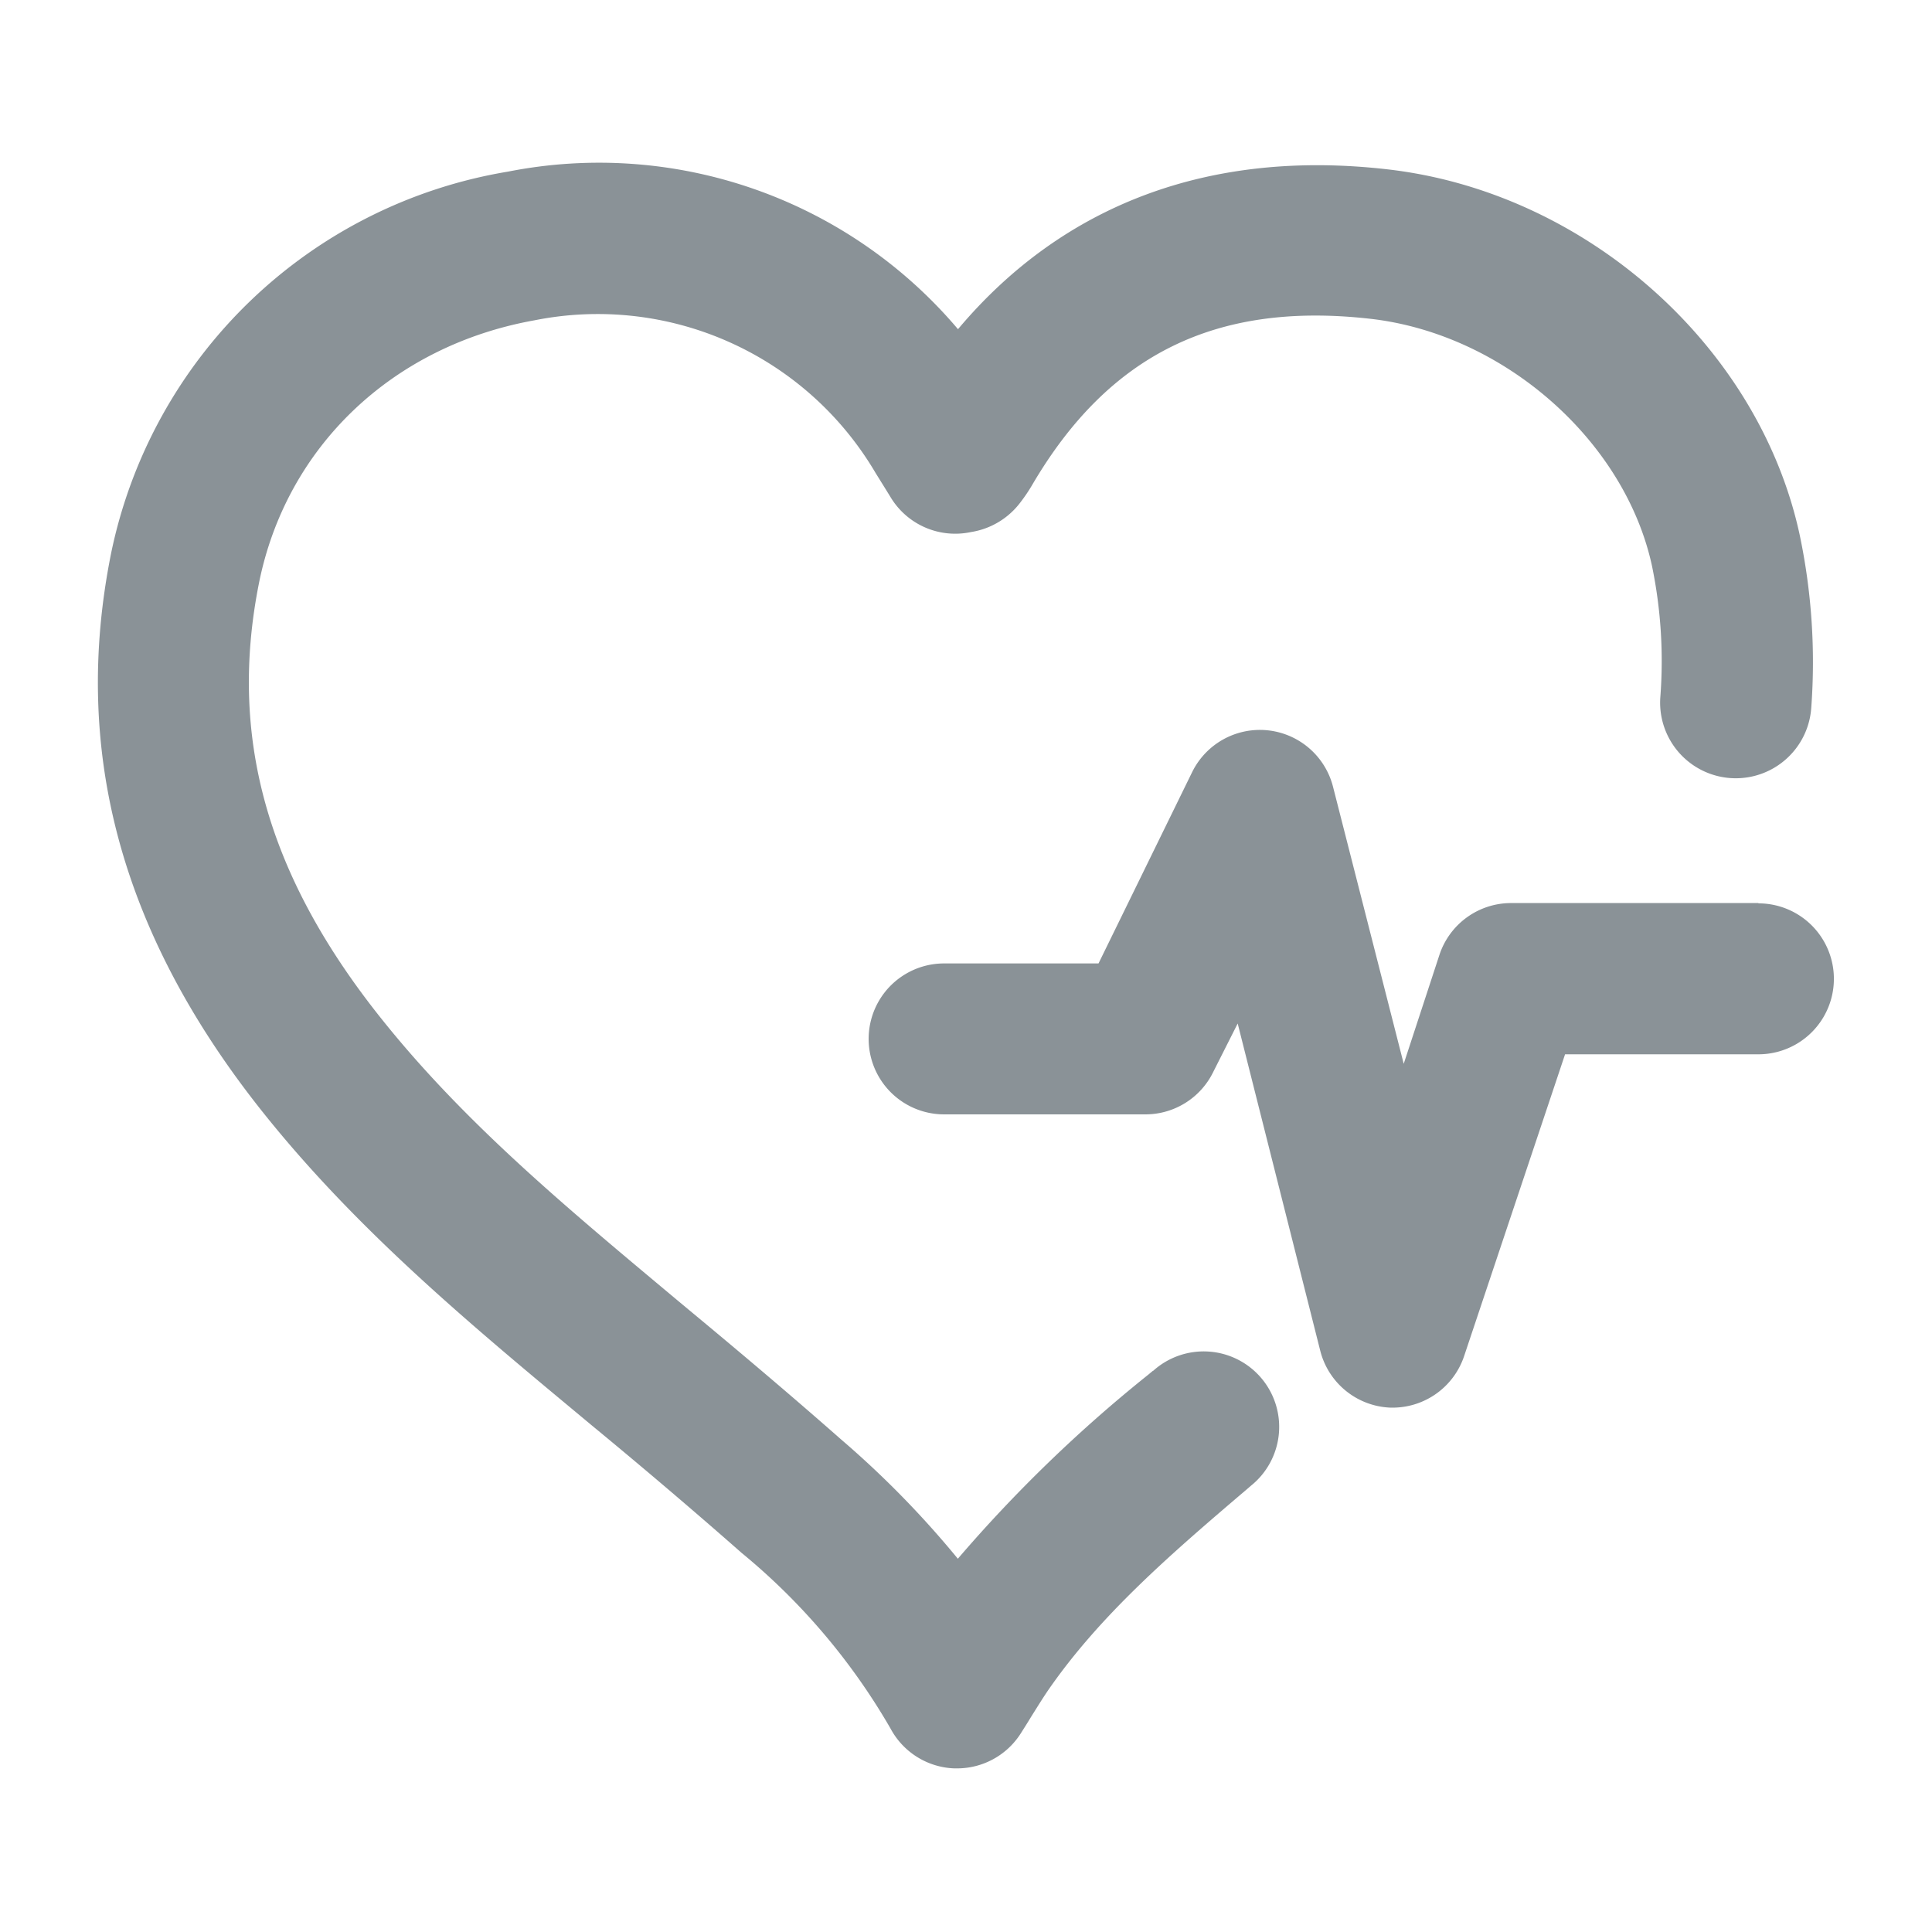 <svg id="Layer_1" data-name="Layer 1" xmlns="http://www.w3.org/2000/svg" xmlns:xlink="http://www.w3.org/1999/xlink" viewBox="0 0 128 128"><defs><style>.cls-1,.cls-2,.cls-3{fill:#8a9297;}.cls-1{clip-rule:evenodd;}.cls-3{fill-rule:evenodd;}.cls-4{clip-path:url(#clip-path);}.cls-5{clip-path:url(#clip-path-2);}.cls-6{clip-path:url(#clip-path-3);}.cls-7{clip-path:url(#clip-path-4);}.cls-8{clip-path:url(#clip-path-5);}.cls-9{clip-path:url(#clip-path-6);}.cls-10{clip-path:url(#clip-path-7);}.cls-11{clip-path:url(#clip-path-8);}.cls-12{clip-path:url(#clip-path-9);}.cls-13{clip-path:url(#clip-path-10);}.cls-14{clip-path:url(#clip-path-11);}.cls-15{clip-path:url(#clip-path-12);}.cls-16{clip-path:url(#clip-path-13);}.cls-17{clip-path:url(#clip-path-14);}.cls-18{clip-path:url(#clip-path-15);}.cls-19{clip-path:url(#clip-path-16);}.cls-20{clip-path:url(#clip-path-17);}.cls-21{clip-path:url(#clip-path-18);}.cls-22{clip-path:url(#clip-path-19);}.cls-23{clip-path:url(#clip-path-20);}.cls-24{clip-path:url(#clip-path-21);}.cls-25{clip-path:url(#clip-path-22);}.cls-26{clip-path:url(#clip-path-23);}.cls-27{clip-path:url(#clip-path-24);}.cls-28{clip-path:url(#clip-path-25);}.cls-29{clip-path:url(#clip-path-26);}.cls-30{clip-path:url(#clip-path-27);}.cls-31{clip-path:url(#clip-path-28);}.cls-32{clip-path:url(#clip-path-29);}</style><clipPath id="clip-path"><path class="cls-1" d="M1204.88-751.45h-.15l-11-.92a1.88,1.88,0,0,1-1.73-1.87v-44.33a6.39,6.39,0,0,0-1.71-4.91,6.62,6.62,0,0,0-4.49-1.45h-.18l-47.55-.53v46.91a1.87,1.87,0,0,1-.6,1.38,1.92,1.92,0,0,1-1.43.5l-9.25-.74a1.87,1.87,0,0,1-1.73-1.89c0-.29.27-29.76.21-36.75a14.87,14.87,0,0,1,3.35-9.34h-5.89a3.55,3.55,0,0,1-3.26-2.65,1.76,1.76,0,0,1-.09-.55v-6.09c0-3.06,1.89-4.32,3-4.58a1.84,1.84,0,0,1,.41,0l67.21-.92a1.23,1.23,0,0,1,.27,0c15.85,2,16.65,15.92,16.66,16.06v.09l-.18,50.74a2,2,0,0,1-.61,1.38A1.9,1.9,0,0,1,1204.88-751.45Zm-9.1-4.52,7.23.6.18-48.64c0-.78-1-10.83-13.25-12.45l-66.61.9a1.71,1.71,0,0,0-.17.88v5.53h10.11a1.88,1.88,0,0,1,1.43.66,1.68,1.68,0,0,1,.18-.21,1.83,1.83,0,0,1,1.34-.54l49.38.55a10.42,10.42,0,0,1,7.23,2.41c2,1.8,3,4.39,3,7.71Zm-66.93-5,5.47.44v-45.13h0s-5.32,3.68-5.27,9.62S1128.91-767.51,1128.85-761Z"/></clipPath><clipPath id="clip-path-2"><path class="cls-1" d="M1210-754.92h-3.76v-49.61c-.09-1-1.31-11.31-12-12.12l.29-3.76c11.42.87,15.13,10.63,15.5,15.66v49.83Z"/></clipPath><clipPath id="clip-path-3"><path class="cls-1" d="M1130.4-822.45a1.88,1.88,0,0,1-1.88-1.87l-.12-19.84a1.87,1.87,0,0,1,1.82-1.89l9.65-.31h.09l3.42.06a1.89,1.89,0,0,1,1.85,1.92,1.88,1.88,0,0,1-1.92,1.84l-3.37-.06-7.77.25.11,18a1.88,1.88,0,0,1-1.87,1.89Z"/></clipPath><clipPath id="clip-path-4"><path class="cls-1" d="M1146-829.53h-.47a5.07,5.07,0,0,1-4.15-1.76,4.57,4.57,0,0,1-.8-3.49l.84-9.69c-.08-2.53.62-4.43,2.07-5.65a6,6,0,0,1,4.69-1.19l41.85-2,.23.05c2.51.51,4.26,1.53,5.19,3a4.48,4.48,0,0,1,.64,3.1c-.11,1.41-.78,9.73-1.45,12.36a5.77,5.77,0,0,1-4.77,4.33h-.18c-1.59,0-37.92.92-43.69.92m1.2-18.09a2,2,0,0,0-1.31.4,3.65,3.65,0,0,0-.71,2.73v.12l-.91,10.28a.85.85,0,0,0,.08.5,1.92,1.92,0,0,0,1.23.3c3.66.06,41.35-.86,43.88-.92a2,2,0,0,0,1.52-1.52c.52-2,1.16-9.22,1.36-11.82l0-.31c0-.55-.81-1.27-2.66-1.69l-41.82,2-.23-.05a2.33,2.33,0,0,0-.48,0"/></clipPath><clipPath id="clip-path-5"><path class="cls-1" d="M1182.71-844.43a1.12,1.12,0,0,0-.92-.27,1.62,1.62,0,0,0-1,.4,2.17,2.17,0,0,0-.62,1.23s0,.11,0,.18l2-.06c.5,0,.79-.17.86-.61a1,1,0,0,0-.21-.87m1.84,1a1.43,1.43,0,0,1-.61,1.08,2.65,2.65,0,0,1-1.42.4,9,9,0,0,1-1.86,0c-.39-.07-.51-.65-.57-.81a4.08,4.08,0,0,0-.07,1.09,1.17,1.17,0,0,0,.5,1,2.25,2.25,0,0,0,1.22.24c.32,0,.66,0,1-.08a7.81,7.81,0,0,0,.82-.11h0c.06,0,.13,0,.12.12l-.1.82c0,.06,0,.1-.12.14a8.08,8.08,0,0,1-1,.24,8.69,8.69,0,0,1-1.08.12,4.6,4.6,0,0,1-1.53-.16,2,2,0,0,1-.95-.59,2.08,2.08,0,0,1-.46-1,4.43,4.43,0,0,1,0-1.37l0-.41a3.8,3.8,0,0,1,1-2.32,3.6,3.6,0,0,1,2.5-.93,2.6,2.6,0,0,1,2.08.64,2.34,2.34,0,0,1,.47,1.92m-22.44-1.73-4.45.16c-.29,0-.39.21-.43.49s-.08.59-.11.83.09.31.3.31l.38,0,1.4,0c.11,0,0,0,0,0a2.36,2.36,0,0,0-1.29,1.89c0,.21-.34,2.67-.34,2.67s0,.11,0,.15c0,.24.14.29.23.28l.89,0h.08c.35,0,.45-.11.49-.46.07-.51.54-4.28.58-4.57l1.05,0c.48,0,1-.07,1.32.26s.23.71.16,1.26l-.37,3a.81.81,0,0,0,0,.15c0,.24.13.29.23.28l.89,0h.08c.35,0,.44-.11.49-.46,0-.13.48-3.76.51-4a1.88,1.88,0,0,0-2.08-2.07m25.06-.34c0-.24,0-.66-.48-.64l-.81,0a.43.43,0,0,0-.4.36l-.73,5.88c0,.32.06.44.22.44l1.17-.05a.32.32,0,0,0,.31-.28l.1-.71s.23-1.91.43-3.5a.31.31,0,0,0-.34-.37l-1,0h-.08c.51-.09,1.48-.53,1.57-1.19m-20.64,1.93-1,0h-.08c.5-.09,1.48-.53,1.56-1.19,0-.24,0-.66-.48-.64l-.81,0a.42.42,0,0,0-.39.35l-.73,5.89c-.06.32.06.44.21.43l1.17,0a.35.35,0,0,0,.32-.29l.09-.7.44-3.51a.31.31,0,0,0-.35-.36m11.31-2.06a4.34,4.34,0,0,0-.91-.17,6.32,6.32,0,0,0-1.07,0,4.46,4.46,0,0,0-1,.14,2.8,2.8,0,0,0-.8.37,2.14,2.14,0,0,0-.56.6,2.24,2.24,0,0,0-.28.86,1.37,1.37,0,0,0,.25,1.11,2.38,2.38,0,0,0,1,.69l1,.38a1.92,1.92,0,0,1,.46.27.49.49,0,0,1,.14.43.64.64,0,0,1-.31.49,1.58,1.58,0,0,1-.75.16c-.32,0-.67,0-1.06,0s-.73,0-1-.06h0a.1.1,0,0,0-.11.09c0,.06,0,0,0,0l-.11.93c0,.11,0,.16.13.18a9.56,9.56,0,0,0,1.11.16,9.85,9.85,0,0,0,1.23,0,3.28,3.28,0,0,0,1.85-.57,2,2,0,0,0,.82-1.44,1.54,1.54,0,0,0-.23-1.13,2.18,2.18,0,0,0-1-.72l-1-.41a3.06,3.06,0,0,1-.45-.23.38.38,0,0,1-.14-.41.56.56,0,0,1,.3-.47,1.72,1.72,0,0,1,.69-.13h.88q.45,0,.87.06h.06a.13.13,0,0,0,.1-.1s0,0,0,0l.11-.93c0-.11-.08-.16-.14-.18m-5.38,1.35a.1.1,0,0,1-.1.09h-.06c-.28,0-.57-.06-.86-.07h-.89a2.16,2.16,0,0,0-.69.13.56.56,0,0,0-.3.48.4.4,0,0,0,.14.41,3.06,3.06,0,0,0,.45.23l1,.4a2.2,2.2,0,0,1,1,.72,1.57,1.57,0,0,1,.24,1.14,2,2,0,0,1-.83,1.43,3.24,3.24,0,0,1-1.84.57,8.39,8.39,0,0,1-1.24,0,9.54,9.54,0,0,1-1.11-.17c-.1,0-.14-.07-.13-.17l.12-.93v0a.11.11,0,0,1,.11-.1h0c.31,0,.65,0,1,.06h1.05a1.53,1.53,0,0,0,.75-.17.62.62,0,0,0,.31-.49.49.49,0,0,0-.14-.43,1.75,1.75,0,0,0-.46-.26l-1-.38a2.47,2.47,0,0,1-1.05-.69,1.46,1.46,0,0,1-.25-1.11,2.09,2.09,0,0,1,.29-.86,1.89,1.89,0,0,1,.56-.6,2.36,2.36,0,0,1,.8-.37,4.28,4.28,0,0,1,1-.15,9.6,9.6,0,0,1,1.08,0,4.93,4.93,0,0,1,.9.18c.07,0,.16.06.14.18l-.11.93s0,0,0,0"/></clipPath><clipPath id="clip-path-6"><path class="cls-1" d="M1167.33-836.24c-.37,0-.45.12-.47.24s0,.15.18.15l.24,0Zm-.35.62c-.32,0-.46-.1-.43-.35s.27-.45.8-.51h0v0c0-.11,0-.16,0-.19a.17.17,0,0,0-.14,0,1,1,0,0,0-.46.17l-.06,0,0-.29h0a1.07,1.07,0,0,1,.54-.16c.2,0,.32,0,.37.16a.75.75,0,0,1,0,.31l-.11.83h-.08A2.76,2.76,0,0,1,1167-835.62Z"/></clipPath><clipPath id="clip-path-7"><path class="cls-1" d="M1168.13-837.2l0-.34.34,0,0,.34Zm-.19,1.53.18-1.33.33,0-.18,1.33Z"/></clipPath><clipPath id="clip-path-8"><path class="cls-1" d="M1169-835.68a.8.8,0,0,1-.37-.06h0l0-.32,0,0a.46.46,0,0,0,.31.1c.14,0,.23-.06.24-.14s0-.09-.07-.13l-.17-.08c-.23-.1-.31-.2-.28-.37a.54.54,0,0,1,.57-.42.65.65,0,0,1,.34.06h0l0,.29,0,0a.46.46,0,0,0-.28-.08c-.13,0-.22.06-.24.14s0,.09.2.17a.6.6,0,0,1,.25.15.29.29,0,0,1,.08.26.55.55,0,0,1-.59.42"/></clipPath><clipPath id="clip-path-9"><path class="cls-1" d="M1171.33-836.89a.51.51,0,0,0-.55.45c0,.28.1.42.38.41a.69.69,0,0,0,.2,0l.11-.83Zm-.09,1.74.08-.66-.24,0c-.45,0-.68-.22-.62-.63a.87.87,0,0,1,.94-.75,1.89,1.89,0,0,1,.4,0h0l-.26,2Z"/></clipPath><clipPath id="clip-path-10"><path class="cls-1" d="M1172.63-835.84a.59.59,0,0,1-.44-.1c-.09-.08-.11-.18-.08-.39l.11-.83h.32l-.11.81c0,.21,0,.28.27.27a.91.91,0,0,0,.23,0l.14-1.07.33,0-.17,1.29h0a2.59,2.59,0,0,1-.57.07"/></clipPath><clipPath id="clip-path-11"><path class="cls-1" d="M1174.62-836.78c0-.16-.08-.24-.25-.23a.39.39,0,0,0-.36.25Zm-.37.9c-.44,0-.68-.23-.62-.64a.82.82,0,0,1,.78-.75.49.49,0,0,1,.47.22.62.62,0,0,1,0,.41v.09l-1,0v0c0,.23.12.36.38.35a.83.83,0,0,0,.46-.16l0,0,0,.29h0A1.06,1.06,0,0,1,1174.25-835.88Z"/></clipPath><clipPath id="clip-path-12"><path class="cls-1" d="M1175.83-836,1176-837h-.22l0-.24h.21v0a.83.83,0,0,1,.26-.58.67.67,0,0,1,.43-.16h.16l0,.25h-.14a.3.3,0,0,0-.23.11.59.59,0,0,0-.13.36v0h.34l0,.24h-.34l-.14,1Z"/></clipPath><clipPath id="clip-path-13"><path class="cls-1" d="M1177.49-836.63c-.36,0-.44.12-.46.25s0,.15.18.14l.24,0Zm-.34.63c-.32,0-.46-.11-.43-.36s.27-.45.8-.51h0v0a.47.47,0,0,0,0-.18s-.07-.06-.15-.06a.87.87,0,0,0-.45.18l-.06,0,0-.29h0a1.15,1.15,0,0,1,.54-.16c.19,0,.32,0,.36.16a.59.59,0,0,1,0,.31l-.11.83-.08,0Z"/></clipPath><clipPath id="clip-path-14"><path class="cls-1" d="M1178.11-836.06l.17-1.24h0a1.61,1.61,0,0,1,.56-.12.63.63,0,0,1,.24,0h0l0,.27,0,0a.71.71,0,0,0-.21,0,.62.62,0,0,0-.26.06l-.14,1Z"/></clipPath><clipPath id="clip-path-15"><path class="cls-1" d="M1180.86-836.17l.11-.83c0-.19,0-.26-.23-.25a.74.74,0,0,0-.24,0,.74.74,0,0,1,0,.2l-.11.85-.33,0,.11-.84c0-.19,0-.26-.24-.25a.81.81,0,0,0-.25,0l-.14,1.07h-.33l.17-1.26h0a3,3,0,0,1,.61-.11.66.66,0,0,1,.36.08,1.29,1.29,0,0,1,.46-.11.52.52,0,0,1,.41.13.36.36,0,0,1,.06.34l-.11.86Z"/></clipPath><clipPath id="clip-path-16"><path class="cls-1" d="M1165.81-835.59l.11-.84c0-.19,0-.26-.22-.25a.79.79,0,0,0-.25,0,.65.65,0,0,1,0,.2l-.12.86H1165l.11-.84c0-.19,0-.26-.24-.25a1.32,1.32,0,0,0-.26,0l-.14,1.06h-.32l.16-1.26h0a2,2,0,0,1,.61-.11.6.6,0,0,1,.36.07,1.08,1.08,0,0,1,.45-.1.52.52,0,0,1,.42.12.44.44,0,0,1,.06.35l-.11.86Z"/></clipPath><clipPath id="clip-path-17"><path class="cls-1" d="M1182.05-837.69l.57-.59.3,0-.63.6Zm.27.88c-.37,0-.45.12-.46.24s0,.15.17.15l.24,0Zm-.35.62c-.32,0-.46-.1-.42-.35s.27-.45.8-.51h0v0c0-.11,0-.16,0-.19s-.06,0-.14,0a1,1,0,0,0-.46.17l-.06,0,0-.29h0a1.21,1.21,0,0,1,.54-.17c.2,0,.32.05.37.17a.75.75,0,0,1,0,.31l-.11.83h-.07A3,3,0,0,1,1182-836.19Z"/></clipPath><clipPath id="clip-path-18"><path class="cls-1" d="M1183.55-836.24c-.43,0-.68-.24-.62-.64a.83.83,0,0,1,.83-.74.83.83,0,0,1,.35.06h0l0,.29,0,0a.47.47,0,0,0-.29-.08.49.49,0,0,0-.5.46.33.33,0,0,0,.38.41.62.62,0,0,0,.34-.11l0,0,0,.29h0a1,1,0,0,1-.42.11"/></clipPath><clipPath id="clip-path-19"><path class="cls-1" d="M1184.43-837.83l0-.33.35,0,0,.34Zm-.19,1.54.17-1.34h.33l-.18,1.33Z"/></clipPath><clipPath id="clip-path-20"><path class="cls-1" d="M1185.7-836.94c-.36,0-.44.12-.46.24s0,.15.17.15l.25,0Zm-.34.62c-.32,0-.46-.1-.43-.35s.27-.45.8-.51h0v0a.55.55,0,0,0,0-.19s-.07-.05-.15-.05a1,1,0,0,0-.46.17l-.05,0,0-.29h0a1,1,0,0,1,.54-.16c.19,0,.32,0,.36.16a.57.57,0,0,1,0,.31l-.11.83h-.08A2.86,2.86,0,0,1,1185.36-836.32Z"/></clipPath><clipPath id="clip-path-21"><path class="cls-1" d="M1154.14-841.22l-.55,3.11a4.39,4.39,0,0,0,2.8-3.2Z"/></clipPath><clipPath id="clip-path-22"><path class="cls-1" d="M1154.52-843.23l1.67-.06a4.19,4.19,0,0,0-1.36-1.75Z"/></clipPath><clipPath id="clip-path-23"><path class="cls-1" d="M1151.75-839.44c.14-.51.31-1.37,1.89-1.71.13,0,.11-.06,0-.05l-5.09.19c0-.27.19-1.1.25-1.41.1-.5.36-.61.83-.62l2.78-.11.51-2.77a5.71,5.71,0,0,0-1.5-.14c-2.67.1-4.77,2-4.68,4.35s2.14,3.93,4.67,4Z"/></clipPath><clipPath id="clip-path-24"><polygon class="cls-1" points="1167.76 -755.96 1137.22 -758.36 1137.52 -762.12 1163.99 -760.03 1163.9 -807.17 1167.66 -807.18 1167.76 -755.96"/></clipPath><clipPath id="clip-path-25"><rect class="cls-2" x="1177.91" y="-770.9" width="3.76" height="27.92" transform="translate(1845.58 476.59) rotate(-85.67)"/></clipPath><clipPath id="clip-path-26"><path class="cls-1" d="M1171.43-772.63a1.87,1.87,0,0,1-1.62-.92,1.88,1.88,0,0,1,.65-2.58l1-.61v-1.9L1170-779.9a1.89,1.89,0,0,1-.25-2.65,1.89,1.89,0,0,1,2.65-.25l2.2,1.84a1.86,1.86,0,0,1,.68,1.44v3.85a1.89,1.89,0,0,1-.92,1.62l-2,1.15a1.85,1.85,0,0,1-1,.27"/></clipPath><clipPath id="clip-path-27"><path class="cls-1" d="M1159.69-773.17a1.85,1.85,0,0,1-1-.26l-2-1.16a1.89,1.89,0,0,1-.92-1.62v-3.85a1.86,1.86,0,0,1,.67-1.44l2.2-1.83a1.88,1.88,0,0,1,2.65.24,1.88,1.88,0,0,1-.24,2.65l-1.52,1.26v1.9l1,.61a1.88,1.88,0,0,1,.66,2.58,1.89,1.89,0,0,1-1.62.92"/></clipPath><clipPath id="clip-path-28"><path class="cls-2" d="M850.75-382.5H767.23l35.56-33.82a3.29,3.29,0,0,0,0-4.93,3.71,3.71,0,0,0-5.19,0l-42,39.81a3.29,3.29,0,0,0,0,4.93l41.85,39.81a3.7,3.7,0,0,0,5.18,0,3.28,3.28,0,0,0,0-4.93l-35.37-33.82h83.52a3.64,3.64,0,0,0,3.71-3.53A3.63,3.63,0,0,0,850.75-382.5Z"/></clipPath><clipPath id="clip-path-29"><path class="cls-2" d="M610.16-382.5h83.52l-35.56-33.82a3.29,3.29,0,0,1,0-4.93,3.71,3.71,0,0,1,5.19,0l42,39.81a3.29,3.29,0,0,1,0,4.93L663.49-336.7a3.7,3.7,0,0,1-5.18,0,3.29,3.29,0,0,1,0-4.93l35.37-33.82H610.16a3.63,3.63,0,0,1-3.7-3.53A3.62,3.62,0,0,1,610.16-382.5Z"/></clipPath></defs><title>icon</title><path class="cls-3" d="M1204.88-751.45h-.15l-11-.92a1.88,1.88,0,0,1-1.73-1.87v-44.33a6.39,6.39,0,0,0-1.71-4.91,6.62,6.62,0,0,0-4.49-1.45h-.18l-47.55-.53v46.91a1.87,1.87,0,0,1-.6,1.38,1.92,1.92,0,0,1-1.43.5l-9.25-.74a1.87,1.87,0,0,1-1.73-1.89c0-.29.27-29.76.21-36.75a14.87,14.87,0,0,1,3.35-9.34h-5.89a3.55,3.55,0,0,1-3.26-2.65,1.76,1.76,0,0,1-.09-.55v-6.09c0-3.06,1.89-4.32,3-4.58a1.84,1.84,0,0,1,.41,0l67.21-.92a1.23,1.23,0,0,1,.27,0c15.85,2,16.65,15.92,16.66,16.06v.09l-.18,50.74a2,2,0,0,1-.61,1.38A1.9,1.9,0,0,1,1204.88-751.45Zm-9.1-4.52,7.23.6.18-48.64c0-.78-1-10.83-13.25-12.45l-66.61.9a1.71,1.71,0,0,0-.17.88v5.53h10.11a1.88,1.88,0,0,1,1.43.66,1.68,1.68,0,0,1,.18-.21,1.83,1.83,0,0,1,1.34-.54l49.38.55a10.42,10.42,0,0,1,7.23,2.41c2,1.8,3,4.39,3,7.71Zm-66.93-5,5.47.44v-45.13h0s-5.32,3.68-5.27,9.62S1128.91-767.51,1128.85-761Z"/><g class="cls-4"><rect class="cls-2" x="-3378.39" y="-3335.38" width="6348.4" height="5052.27"/></g><path class="cls-3" d="M1210-754.92h-3.76v-49.61c-.09-1-1.31-11.31-12-12.12l.29-3.76c11.42.87,15.13,10.63,15.5,15.66v49.83Z"/><g class="cls-5"><rect class="cls-2" x="-3378.39" y="-3335.38" width="6348.4" height="5052.27"/></g><path class="cls-3" d="M1130.4-822.45a1.88,1.88,0,0,1-1.88-1.87l-.12-19.84a1.87,1.87,0,0,1,1.82-1.89l9.65-.31h.09l3.42.06a1.89,1.89,0,0,1,1.85,1.92,1.88,1.88,0,0,1-1.92,1.84l-3.37-.06-7.77.25.11,18a1.88,1.88,0,0,1-1.87,1.89Z"/><g class="cls-6"><rect class="cls-2" x="-3378.39" y="-3335.38" width="6348.4" height="5052.27"/></g><path class="cls-3" d="M1146-829.53h-.47a5.07,5.07,0,0,1-4.15-1.76,4.57,4.57,0,0,1-.8-3.49l.84-9.69c-.08-2.53.62-4.43,2.07-5.65a6,6,0,0,1,4.69-1.19l41.85-2,.23.05c2.51.51,4.26,1.53,5.19,3a4.48,4.48,0,0,1,.64,3.1c-.11,1.41-.78,9.73-1.45,12.36a5.77,5.77,0,0,1-4.77,4.33h-.18c-1.59,0-37.92.92-43.69.92m1.2-18.09a2,2,0,0,0-1.31.4,3.65,3.65,0,0,0-.71,2.73v.12l-.91,10.28a.85.85,0,0,0,.08.5,1.92,1.92,0,0,0,1.23.3c3.66.06,41.35-.86,43.88-.92a2,2,0,0,0,1.52-1.52c.52-2,1.16-9.22,1.36-11.82l0-.31c0-.55-.81-1.27-2.66-1.69l-41.82,2-.23-.05a2.33,2.33,0,0,0-.48,0"/><g class="cls-7"><rect class="cls-2" x="-3378.39" y="-3335.38" width="6348.4" height="5052.27"/></g><path class="cls-3" d="M1182.71-844.43a1.12,1.12,0,0,0-.92-.27,1.62,1.62,0,0,0-1,.4,2.17,2.17,0,0,0-.62,1.23s0,.11,0,.18l2-.06c.5,0,.79-.17.86-.61a1,1,0,0,0-.21-.87m1.84,1a1.43,1.43,0,0,1-.61,1.08,2.65,2.65,0,0,1-1.42.4,9,9,0,0,1-1.86,0c-.39-.07-.51-.65-.57-.81a4.08,4.08,0,0,0-.07,1.09,1.17,1.17,0,0,0,.5,1,2.25,2.25,0,0,0,1.22.24c.32,0,.66,0,1-.08a7.81,7.81,0,0,0,.82-.11h0c.06,0,.13,0,.12.12l-.1.82c0,.06,0,.1-.12.14a8.08,8.08,0,0,1-1,.24,8.69,8.69,0,0,1-1.08.12,4.6,4.6,0,0,1-1.53-.16,2,2,0,0,1-.95-.59,2.08,2.08,0,0,1-.46-1,4.43,4.43,0,0,1,0-1.37l0-.41a3.8,3.8,0,0,1,1-2.32,3.6,3.6,0,0,1,2.5-.93,2.6,2.6,0,0,1,2.08.64,2.34,2.34,0,0,1,.47,1.92m-22.44-1.73-4.45.16c-.29,0-.39.21-.43.49s-.08.59-.11.83.09.31.3.31l.38,0,1.4,0c.11,0,0,0,0,0a2.36,2.36,0,0,0-1.29,1.89c0,.21-.34,2.67-.34,2.67s0,.11,0,.15c0,.24.14.29.23.28l.89,0h.08c.35,0,.45-.11.49-.46.07-.51.54-4.28.58-4.57l1.05,0c.48,0,1-.07,1.32.26s.23.71.16,1.26l-.37,3a.81.81,0,0,0,0,.15c0,.24.13.29.23.28l.89,0h.08c.35,0,.44-.11.49-.46,0-.13.48-3.76.51-4a1.88,1.88,0,0,0-2.08-2.07m25.06-.34c0-.24,0-.66-.48-.64l-.81,0a.43.43,0,0,0-.4.36l-.73,5.88c0,.32.06.44.22.44l1.17-.05a.32.32,0,0,0,.31-.28l.1-.71s.23-1.91.43-3.5a.31.31,0,0,0-.34-.37l-1,0h-.08c.51-.09,1.48-.53,1.57-1.19m-20.64,1.93-1,0h-.08c.5-.09,1.48-.53,1.56-1.19,0-.24,0-.66-.48-.64l-.81,0a.42.42,0,0,0-.39.35l-.73,5.89c-.06.32.06.44.21.43l1.17,0a.35.35,0,0,0,.32-.29l.09-.7.44-3.51a.31.31,0,0,0-.35-.36m11.31-2.06a4.34,4.34,0,0,0-.91-.17,6.32,6.32,0,0,0-1.07,0,4.46,4.46,0,0,0-1,.14,2.8,2.8,0,0,0-.8.37,2.14,2.14,0,0,0-.56.6,2.24,2.24,0,0,0-.28.86,1.37,1.37,0,0,0,.25,1.11,2.38,2.38,0,0,0,1,.69l1,.38a1.92,1.92,0,0,1,.46.27.49.49,0,0,1,.14.43.64.64,0,0,1-.31.49,1.58,1.58,0,0,1-.75.16c-.32,0-.67,0-1.06,0s-.73,0-1-.06h0a.1.1,0,0,0-.11.09c0,.06,0,0,0,0l-.11.93c0,.11,0,.16.13.18a9.56,9.56,0,0,0,1.11.16,9.85,9.85,0,0,0,1.23,0,3.28,3.28,0,0,0,1.85-.57,2,2,0,0,0,.82-1.44,1.54,1.54,0,0,0-.23-1.13,2.18,2.18,0,0,0-1-.72l-1-.41a3.06,3.06,0,0,1-.45-.23.38.38,0,0,1-.14-.41.56.56,0,0,1,.3-.47,1.72,1.72,0,0,1,.69-.13h.88q.45,0,.87.06h.06a.13.13,0,0,0,.1-.1s0,0,0,0l.11-.93c0-.11-.08-.16-.14-.18m-5.38,1.35a.1.1,0,0,1-.1.09h-.06c-.28,0-.57-.06-.86-.07h-.89a2.16,2.16,0,0,0-.69.13.56.56,0,0,0-.3.48.4.4,0,0,0,.14.41,3.06,3.06,0,0,0,.45.23l1,.4a2.2,2.2,0,0,1,1,.72,1.57,1.57,0,0,1,.24,1.14,2,2,0,0,1-.83,1.43,3.24,3.24,0,0,1-1.84.57,8.39,8.39,0,0,1-1.24,0,9.54,9.54,0,0,1-1.11-.17c-.1,0-.14-.07-.13-.17l.12-.93v0a.11.11,0,0,1,.11-.1h0c.31,0,.65,0,1,.06h1.05a1.53,1.53,0,0,0,.75-.17.62.62,0,0,0,.31-.49.49.49,0,0,0-.14-.43,1.75,1.75,0,0,0-.46-.26l-1-.38a2.47,2.47,0,0,1-1.05-.69,1.46,1.46,0,0,1-.25-1.11,2.09,2.09,0,0,1,.29-.86,1.89,1.89,0,0,1,.56-.6,2.36,2.36,0,0,1,.8-.37,4.28,4.28,0,0,1,1-.15,9.6,9.6,0,0,1,1.08,0,4.93,4.93,0,0,1,.9.18c.07,0,.16.06.14.18l-.11.93s0,0,0,0"/><g class="cls-8"><rect class="cls-2" x="-3378.39" y="-3335.38" width="6348.4" height="5052.27"/></g><path class="cls-3" d="M1167.33-836.24c-.37,0-.45.12-.47.24s0,.15.18.15l.24,0Zm-.35.62c-.32,0-.46-.1-.43-.35s.27-.45.8-.51h0v0c0-.11,0-.16,0-.19a.17.17,0,0,0-.14,0,1,1,0,0,0-.46.17l-.06,0,0-.29h0a1.07,1.07,0,0,1,.54-.16c.2,0,.32,0,.37.16a.75.75,0,0,1,0,.31l-.11.83h-.08A2.76,2.76,0,0,1,1167-835.62Z"/><g class="cls-9"><rect class="cls-2" x="-3378.39" y="-3335.38" width="6348.4" height="5052.27"/></g><path class="cls-3" d="M1168.13-837.2l0-.34.34,0,0,.34Zm-.19,1.53.18-1.33.33,0-.18,1.33Z"/><g class="cls-10"><rect class="cls-2" x="-3378.39" y="-3335.38" width="6348.4" height="5052.27"/></g><path class="cls-3" d="M1169-835.68a.8.8,0,0,1-.37-.06h0l0-.32,0,0a.46.46,0,0,0,.31.1c.14,0,.23-.06.24-.14s0-.09-.07-.13l-.17-.08c-.23-.1-.31-.2-.28-.37a.54.54,0,0,1,.57-.42.65.65,0,0,1,.34.06h0l0,.29,0,0a.46.46,0,0,0-.28-.08c-.13,0-.22.06-.24.14s0,.09.2.17a.6.6,0,0,1,.25.15.29.29,0,0,1,.08.26.55.55,0,0,1-.59.42"/><g class="cls-11"><rect class="cls-2" x="-3378.39" y="-3335.38" width="6348.4" height="5052.27"/></g><path class="cls-3" d="M1171.33-836.89a.51.51,0,0,0-.55.45c0,.28.1.42.38.41a.69.69,0,0,0,.2,0l.11-.83Zm-.09,1.74.08-.66-.24,0c-.45,0-.68-.22-.62-.63a.87.87,0,0,1,.94-.75,1.89,1.89,0,0,1,.4,0h0l-.26,2Z"/><g class="cls-12"><rect class="cls-2" x="-3378.39" y="-3335.38" width="6348.4" height="5052.27"/></g><path class="cls-3" d="M1172.63-835.84a.59.59,0,0,1-.44-.1c-.09-.08-.11-.18-.08-.39l.11-.83h.32l-.11.81c0,.21,0,.28.27.27a.91.91,0,0,0,.23,0l.14-1.07.33,0-.17,1.29h0a2.59,2.59,0,0,1-.57.07"/><g class="cls-13"><rect class="cls-2" x="-3378.39" y="-3335.38" width="6348.4" height="5052.27"/></g><path class="cls-3" d="M1174.62-836.78c0-.16-.08-.24-.25-.23a.39.39,0,0,0-.36.25Zm-.37.9c-.44,0-.68-.23-.62-.64a.82.82,0,0,1,.78-.75.49.49,0,0,1,.47.22.62.62,0,0,1,0,.41v.09l-1,0v0c0,.23.12.36.38.35a.83.83,0,0,0,.46-.16l0,0,0,.29h0A1.06,1.06,0,0,1,1174.25-835.88Z"/><g class="cls-14"><rect class="cls-2" x="-3378.39" y="-3335.38" width="6348.4" height="5052.27"/></g><path class="cls-3" d="M1175.83-836,1176-837h-.22l0-.24h.21v0a.83.83,0,0,1,.26-.58.67.67,0,0,1,.43-.16h.16l0,.25h-.14a.3.3,0,0,0-.23.11.59.59,0,0,0-.13.36v0h.34l0,.24h-.34l-.14,1Z"/><g class="cls-15"><rect class="cls-2" x="-3378.39" y="-3335.38" width="6348.4" height="5052.27"/></g><path class="cls-3" d="M1177.49-836.63c-.36,0-.44.12-.46.25s0,.15.18.14l.24,0Zm-.34.63c-.32,0-.46-.11-.43-.36s.27-.45.8-.51h0v0a.47.47,0,0,0,0-.18s-.07-.06-.15-.06a.87.87,0,0,0-.45.18l-.06,0,0-.29h0a1.15,1.15,0,0,1,.54-.16c.19,0,.32,0,.36.16a.59.59,0,0,1,0,.31l-.11.83-.08,0Z"/><g class="cls-16"><rect class="cls-2" x="-3378.39" y="-3335.38" width="6348.4" height="5052.27"/></g><path class="cls-3" d="M1178.11-836.06l.17-1.24h0a1.61,1.61,0,0,1,.56-.12.63.63,0,0,1,.24,0h0l0,.27,0,0a.71.71,0,0,0-.21,0,.62.62,0,0,0-.26.06l-.14,1Z"/><g class="cls-17"><rect class="cls-2" x="-3378.39" y="-3335.38" width="6348.4" height="5052.27"/></g><path class="cls-3" d="M1180.86-836.17l.11-.83c0-.19,0-.26-.23-.25a.74.74,0,0,0-.24,0,.74.74,0,0,1,0,.2l-.11.85-.33,0,.11-.84c0-.19,0-.26-.24-.25a.81.81,0,0,0-.25,0l-.14,1.07h-.33l.17-1.26h0a3,3,0,0,1,.61-.11.66.66,0,0,1,.36.08,1.29,1.29,0,0,1,.46-.11.52.52,0,0,1,.41.13.36.36,0,0,1,.06.34l-.11.86Z"/><g class="cls-18"><rect class="cls-2" x="-3378.39" y="-3335.38" width="6348.4" height="5052.27"/></g><path class="cls-3" d="M1165.81-835.59l.11-.84c0-.19,0-.26-.22-.25a.79.79,0,0,0-.25,0,.65.65,0,0,1,0,.2l-.12.86H1165l.11-.84c0-.19,0-.26-.24-.25a1.32,1.32,0,0,0-.26,0l-.14,1.06h-.32l.16-1.26h0a2,2,0,0,1,.61-.11.6.6,0,0,1,.36.07,1.08,1.08,0,0,1,.45-.1.52.52,0,0,1,.42.12.44.44,0,0,1,.06.35l-.11.86Z"/><g class="cls-19"><rect class="cls-2" x="-3378.39" y="-3335.38" width="6348.4" height="5052.27"/></g><path class="cls-3" d="M1182.05-837.69l.57-.59.3,0-.63.6Zm.27.88c-.37,0-.45.12-.46.24s0,.15.17.15l.24,0Zm-.35.62c-.32,0-.46-.1-.42-.35s.27-.45.8-.51h0v0c0-.11,0-.16,0-.19s-.06,0-.14,0a1,1,0,0,0-.46.17l-.06,0,0-.29h0a1.21,1.21,0,0,1,.54-.17c.2,0,.32.05.37.17a.75.75,0,0,1,0,.31l-.11.83h-.07A3,3,0,0,1,1182-836.19Z"/><g class="cls-20"><rect class="cls-2" x="-3378.39" y="-3335.38" width="6348.4" height="5052.27"/></g><path class="cls-3" d="M1183.55-836.24c-.43,0-.68-.24-.62-.64a.83.83,0,0,1,.83-.74.83.83,0,0,1,.35.06h0l0,.29,0,0a.47.47,0,0,0-.29-.08.49.49,0,0,0-.5.46.33.33,0,0,0,.38.41.62.62,0,0,0,.34-.11l0,0,0,.29h0a1,1,0,0,1-.42.11"/><g class="cls-21"><rect class="cls-2" x="-3378.39" y="-3335.38" width="6348.4" height="5052.27"/></g><path class="cls-3" d="M1184.43-837.83l0-.33.35,0,0,.34Zm-.19,1.54.17-1.34h.33l-.18,1.33Z"/><g class="cls-22"><rect class="cls-2" x="-3378.39" y="-3335.38" width="6348.4" height="5052.27"/></g><path class="cls-3" d="M1185.7-836.94c-.36,0-.44.12-.46.24s0,.15.17.15l.25,0Zm-.34.62c-.32,0-.46-.1-.43-.35s.27-.45.8-.51h0v0a.55.55,0,0,0,0-.19s-.07-.05-.15-.05a1,1,0,0,0-.46.17l-.05,0,0-.29h0a1,1,0,0,1,.54-.16c.19,0,.32,0,.36.16a.57.57,0,0,1,0,.31l-.11.83h-.08A2.86,2.86,0,0,1,1185.36-836.32Z"/><g class="cls-23"><rect class="cls-2" x="-3378.39" y="-3335.38" width="6348.4" height="5052.27"/></g><path class="cls-3" d="M1154.14-841.22l-.55,3.11a4.39,4.39,0,0,0,2.8-3.2Z"/><g class="cls-24"><rect class="cls-2" x="-3378.39" y="-3335.38" width="6348.4" height="5052.27"/></g><path class="cls-3" d="M1154.52-843.23l1.67-.06a4.19,4.19,0,0,0-1.36-1.75Z"/><g class="cls-25"><rect class="cls-2" x="-3378.39" y="-3335.38" width="6348.4" height="5052.27"/></g><path class="cls-3" d="M1151.75-839.44c.14-.51.31-1.37,1.89-1.71.13,0,.11-.06,0-.05l-5.09.19c0-.27.19-1.1.25-1.41.1-.5.36-.61.83-.62l2.78-.11.51-2.77a5.71,5.71,0,0,0-1.5-.14c-2.67.1-4.77,2-4.68,4.35s2.14,3.93,4.67,4Z"/><g class="cls-26"><rect class="cls-2" x="-3378.39" y="-3335.38" width="6348.4" height="5052.27"/></g><polygon class="cls-3" points="1167.76 -755.96 1137.22 -758.36 1137.52 -762.12 1163.99 -760.03 1163.9 -807.17 1167.66 -807.18 1167.76 -755.96"/><g class="cls-27"><rect class="cls-2" x="-3378.39" y="-3335.38" width="6348.4" height="5052.27"/></g><rect class="cls-2" x="1177.91" y="-770.9" width="3.76" height="27.92" transform="translate(1845.58 476.59) rotate(-85.67)"/><g class="cls-28"><rect class="cls-2" x="-3378.39" y="-3335.38" width="6348.4" height="5052.27"/></g><path class="cls-3" d="M1171.43-772.63a1.87,1.87,0,0,1-1.62-.92,1.88,1.88,0,0,1,.65-2.58l1-.61v-1.9L1170-779.9a1.89,1.89,0,0,1-.25-2.65,1.89,1.89,0,0,1,2.65-.25l2.2,1.84a1.86,1.86,0,0,1,.68,1.44v3.85a1.89,1.89,0,0,1-.92,1.62l-2,1.15a1.85,1.85,0,0,1-1,.27"/><g class="cls-29"><rect class="cls-2" x="-3378.39" y="-3335.38" width="6348.4" height="5052.27"/></g><path class="cls-3" d="M1159.69-773.17a1.85,1.85,0,0,1-1-.26l-2-1.16a1.89,1.89,0,0,1-.92-1.62v-3.85a1.86,1.86,0,0,1,.67-1.44l2.2-1.83a1.88,1.88,0,0,1,2.65.24,1.88,1.88,0,0,1-.24,2.65l-1.52,1.26v1.9l1,.61a1.88,1.88,0,0,1,.66,2.58,1.89,1.89,0,0,1-1.62.92"/><g class="cls-30"><rect class="cls-2" x="-3378.39" y="-3335.38" width="6348.4" height="5052.27"/></g><path class="cls-2" d="M850.75-382.5H767.23l35.56-33.82a3.29,3.29,0,0,0,0-4.93,3.71,3.71,0,0,0-5.19,0l-42,39.81a3.29,3.29,0,0,0,0,4.93l41.85,39.81a3.7,3.7,0,0,0,5.18,0,3.28,3.28,0,0,0,0-4.93l-35.37-33.82h83.52a3.64,3.64,0,0,0,3.71-3.53A3.63,3.63,0,0,0,850.75-382.5Z"/><g class="cls-31"><rect class="cls-2" x="54.46" y="-3115.64" width="9600" height="25640"/></g><path class="cls-2" d="M610.16-382.5h83.52l-35.56-33.82a3.29,3.29,0,0,1,0-4.93,3.71,3.71,0,0,1,5.19,0l42,39.81a3.29,3.29,0,0,1,0,4.93L663.49-336.7a3.7,3.7,0,0,1-5.18,0,3.29,3.29,0,0,1,0-4.93l35.37-33.82H610.16a3.63,3.63,0,0,1-3.7-3.53A3.62,3.62,0,0,1,610.16-382.5Z"/><g class="cls-32"><rect class="cls-2" x="-8193.54" y="-3115.64" width="9600" height="25640"/></g><path class="cls-2" d="M116.5,59.83H100.11a5,5,0,0,0-4.74,3.42L93,70.48,88.32,52.14a5,5,0,0,0-9.33-1L72.78,63.83H62.55a5,5,0,0,0,0,10H75.9A5,5,0,0,0,80.39,71L82,67.81l5.47,21.68a5,5,0,0,0,4.66,3.77h.19A5,5,0,0,0,97,89.85l6.69-20H116.5a5,5,0,0,0,0-10Z"/><path class="cls-2" d="M76.37,90.83l-.3.25a93.93,93.93,0,0,0-12.61,12.19,63.13,63.13,0,0,0-7.72-7.89c-3.54-3.12-7.11-6.12-10.15-8.64l-.78-.65C37.53,80,30.65,74.31,25.06,67.23c-7.41-9.39-9.92-18.48-7.9-28.61,1.81-9,8.81-15.71,18.26-17.4A21.35,21.35,0,0,1,58,31.32l.77,1.24.27.44a5,5,0,0,0,5.29,2.25,5.08,5.08,0,0,0,3.3-2,11.06,11.06,0,0,0,.76-1.13c5.08-8.66,12.2-12.15,22.39-11,8.84,1,16.87,8.06,18.67,16.38A31.16,31.16,0,0,1,110,46.2a5,5,0,0,0,10,.7,40.93,40.93,0,0,0-.77-11.48c-2.71-12.52-14.19-22.7-27.3-24.2-11.75-1.35-21.49,2.3-28.46,10.59A31.15,31.15,0,0,0,33.66,11.37,32.23,32.23,0,0,0,7.36,36.66c-2.61,13,.61,25.06,9.85,36.77,6.24,7.9,13.85,14.23,21.21,20.35l.78.65c3,2.47,6.49,5.42,9.93,8.45A42.59,42.59,0,0,1,59,114.52a5,5,0,0,0,4.23,2.64h.18a5,5,0,0,0,4.22-2.32c.24-.38.47-.74.68-1.09.39-.62.74-1.19,1.12-1.75,3.45-5,8.16-9.06,13.14-13.3l.3-.26a5,5,0,1,0-6.48-7.61Z"/></svg>